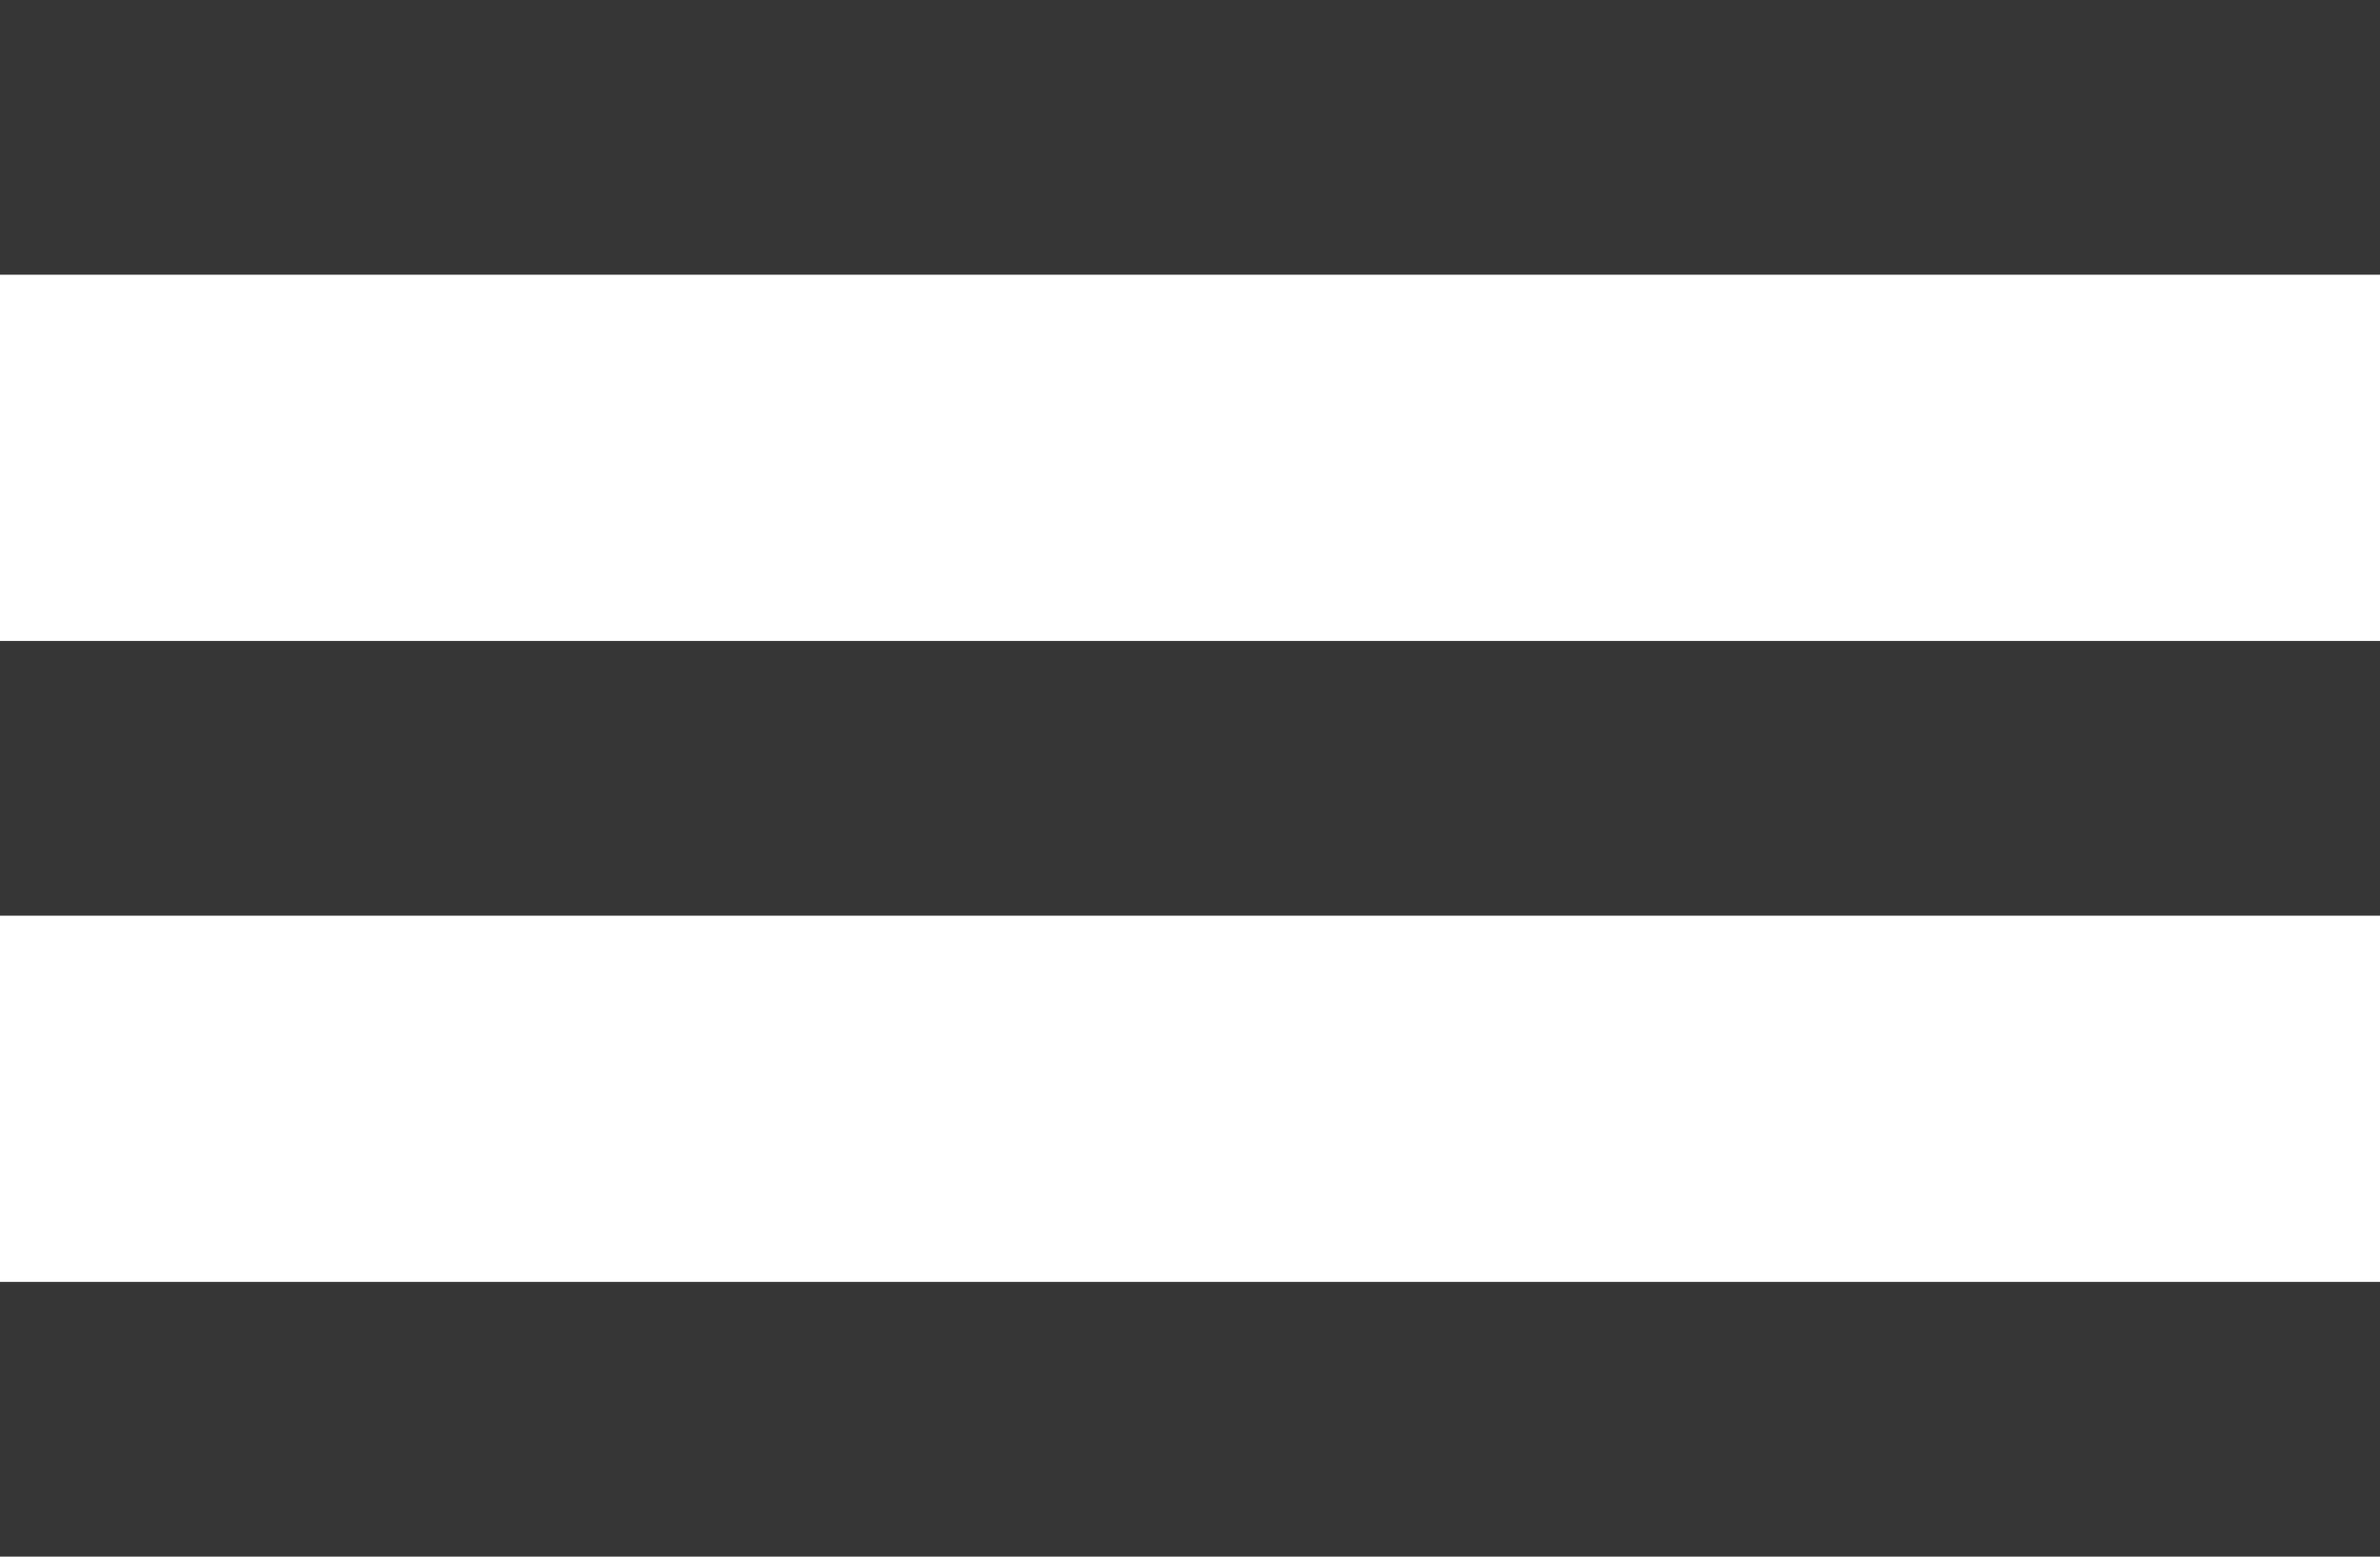 <svg width="26" height="17" viewBox="0 0 26 17" fill="none" xmlns="http://www.w3.org/2000/svg">
<line x1="1.07993e-07" y1="1.5" x2="26" y2="1.5" stroke="#363636" stroke-width="3"/>
<line x1="1.07993e-07" y1="8.5" x2="26" y2="8.5" stroke="#363636" stroke-width="3"/>
<line x1="1.31134e-07" y1="15.5" x2="26" y2="15.5" stroke="#363636" stroke-width="3"/>
</svg>
